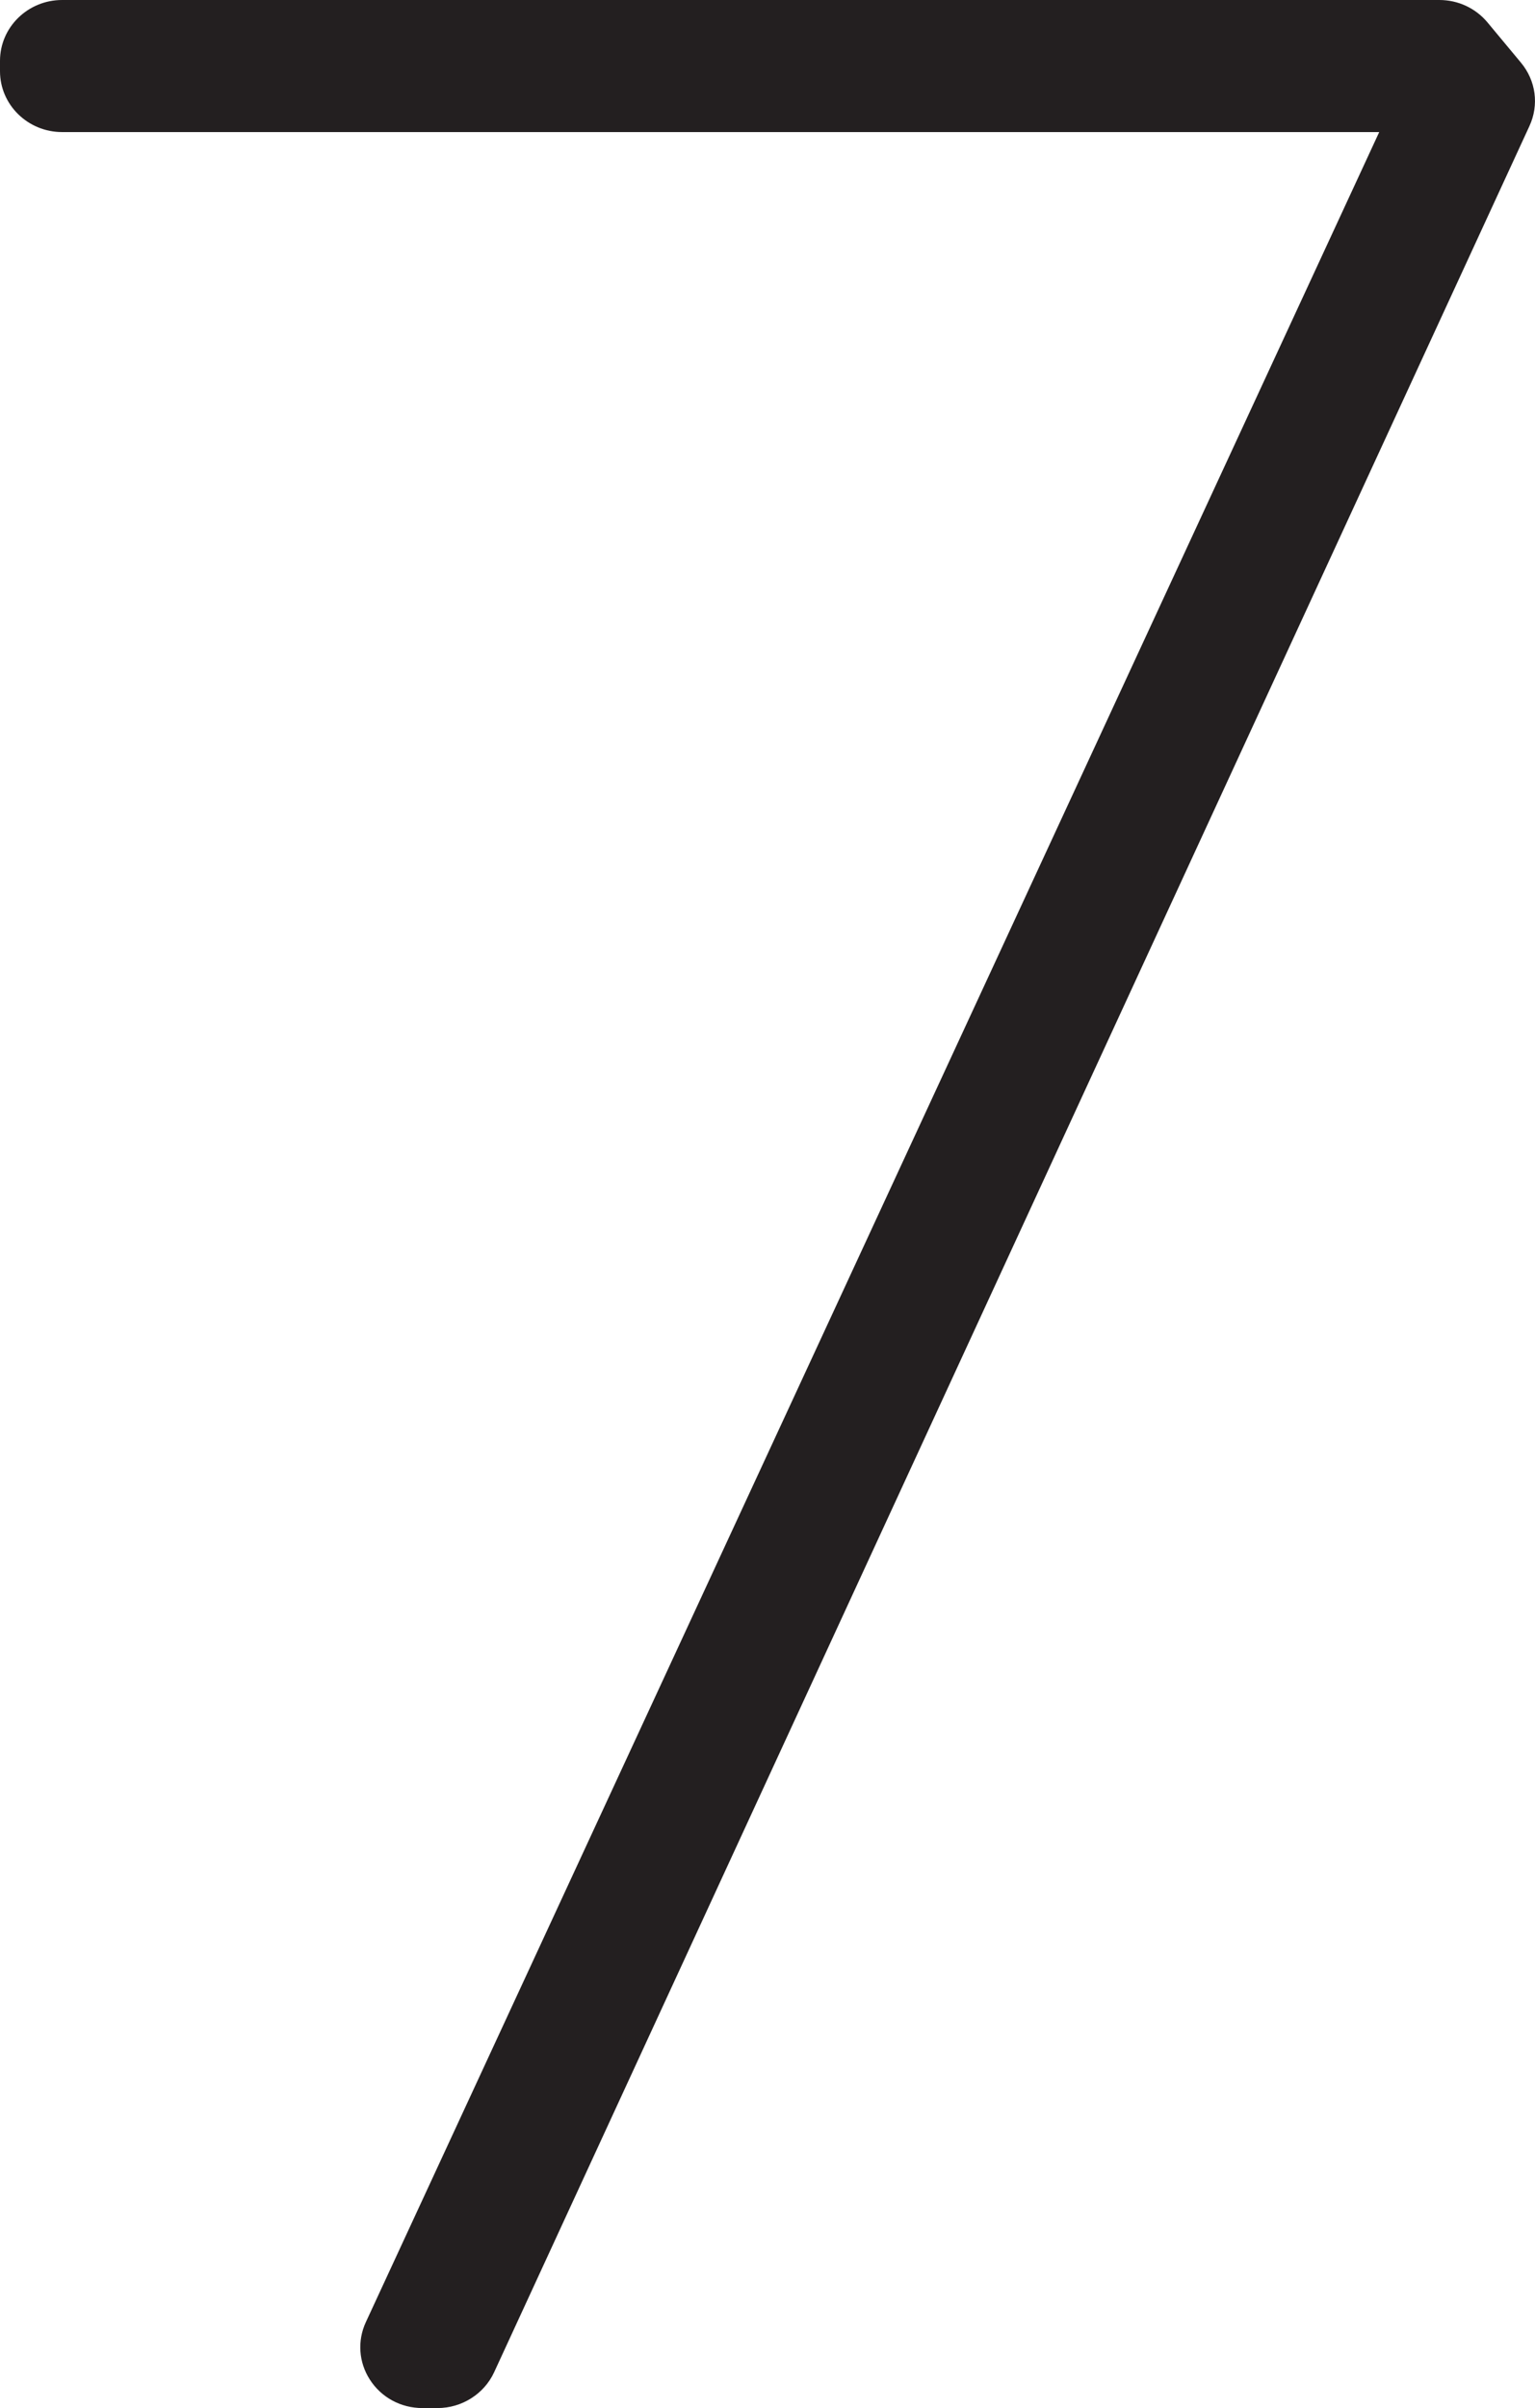 <?xml version="1.0" encoding="UTF-8"?>
<svg id="Layer_2" data-name="Layer 2" xmlns="http://www.w3.org/2000/svg" viewBox="0 0 131.75 206.6">
  <defs>
    <style>
      .cls-1 {
        fill: #231f20;
      }
    </style>
  </defs>
  <g id="Layer_1-2" data-name="Layer 1">
    <g>
      <path class="cls-1" d="M36.26,205.35c-1.42,0-2.72-.7-3.47-1.88-.72-1.12-.81-2.52-.25-3.73L120.34,10.09H5.33c-2.25,0-4.08-1.78-4.08-3.97v-.89c0-2.19,1.83-3.97,4.08-3.97h118.2c1.24,0,2.4.54,3.17,1.47l2.87,3.45c.97,1.17,1.19,2.75.55,4.12L41.28,203c-.66,1.42-2.12,2.35-3.73,2.35h-1.29Z"/>
      <path class="cls-1" d="M123.54,2.5c.86,0,1.68.38,2.21,1.02l2.87,3.45c.66.79.81,1.87.38,2.8L40.15,202.48c-.45.98-1.47,1.62-2.59,1.62h-1.29c-2.05,0-3.42-2.03-2.59-3.83L122.3,8.84h4.4l-2.4-4.32-2,4.32H5.33c-1.57,0-2.83-1.22-2.83-2.72v-.89c0-1.5,1.27-2.72,2.83-2.72h118.2M123.54,0H5.33C2.39,0,0,2.34,0,5.22v.89c0,2.88,2.39,5.22,5.33,5.22h113.05L31.4,199.22c-.74,1.6-.61,3.44.34,4.92.98,1.54,2.67,2.45,4.52,2.45h1.29c2.09,0,4-1.21,4.86-3.07L131.27,10.82c.84-1.82.56-3.9-.73-5.45l-2.87-3.45c-1.02-1.22-2.52-1.92-4.13-1.92h0Z"/>
    </g>
  </g>
</svg>